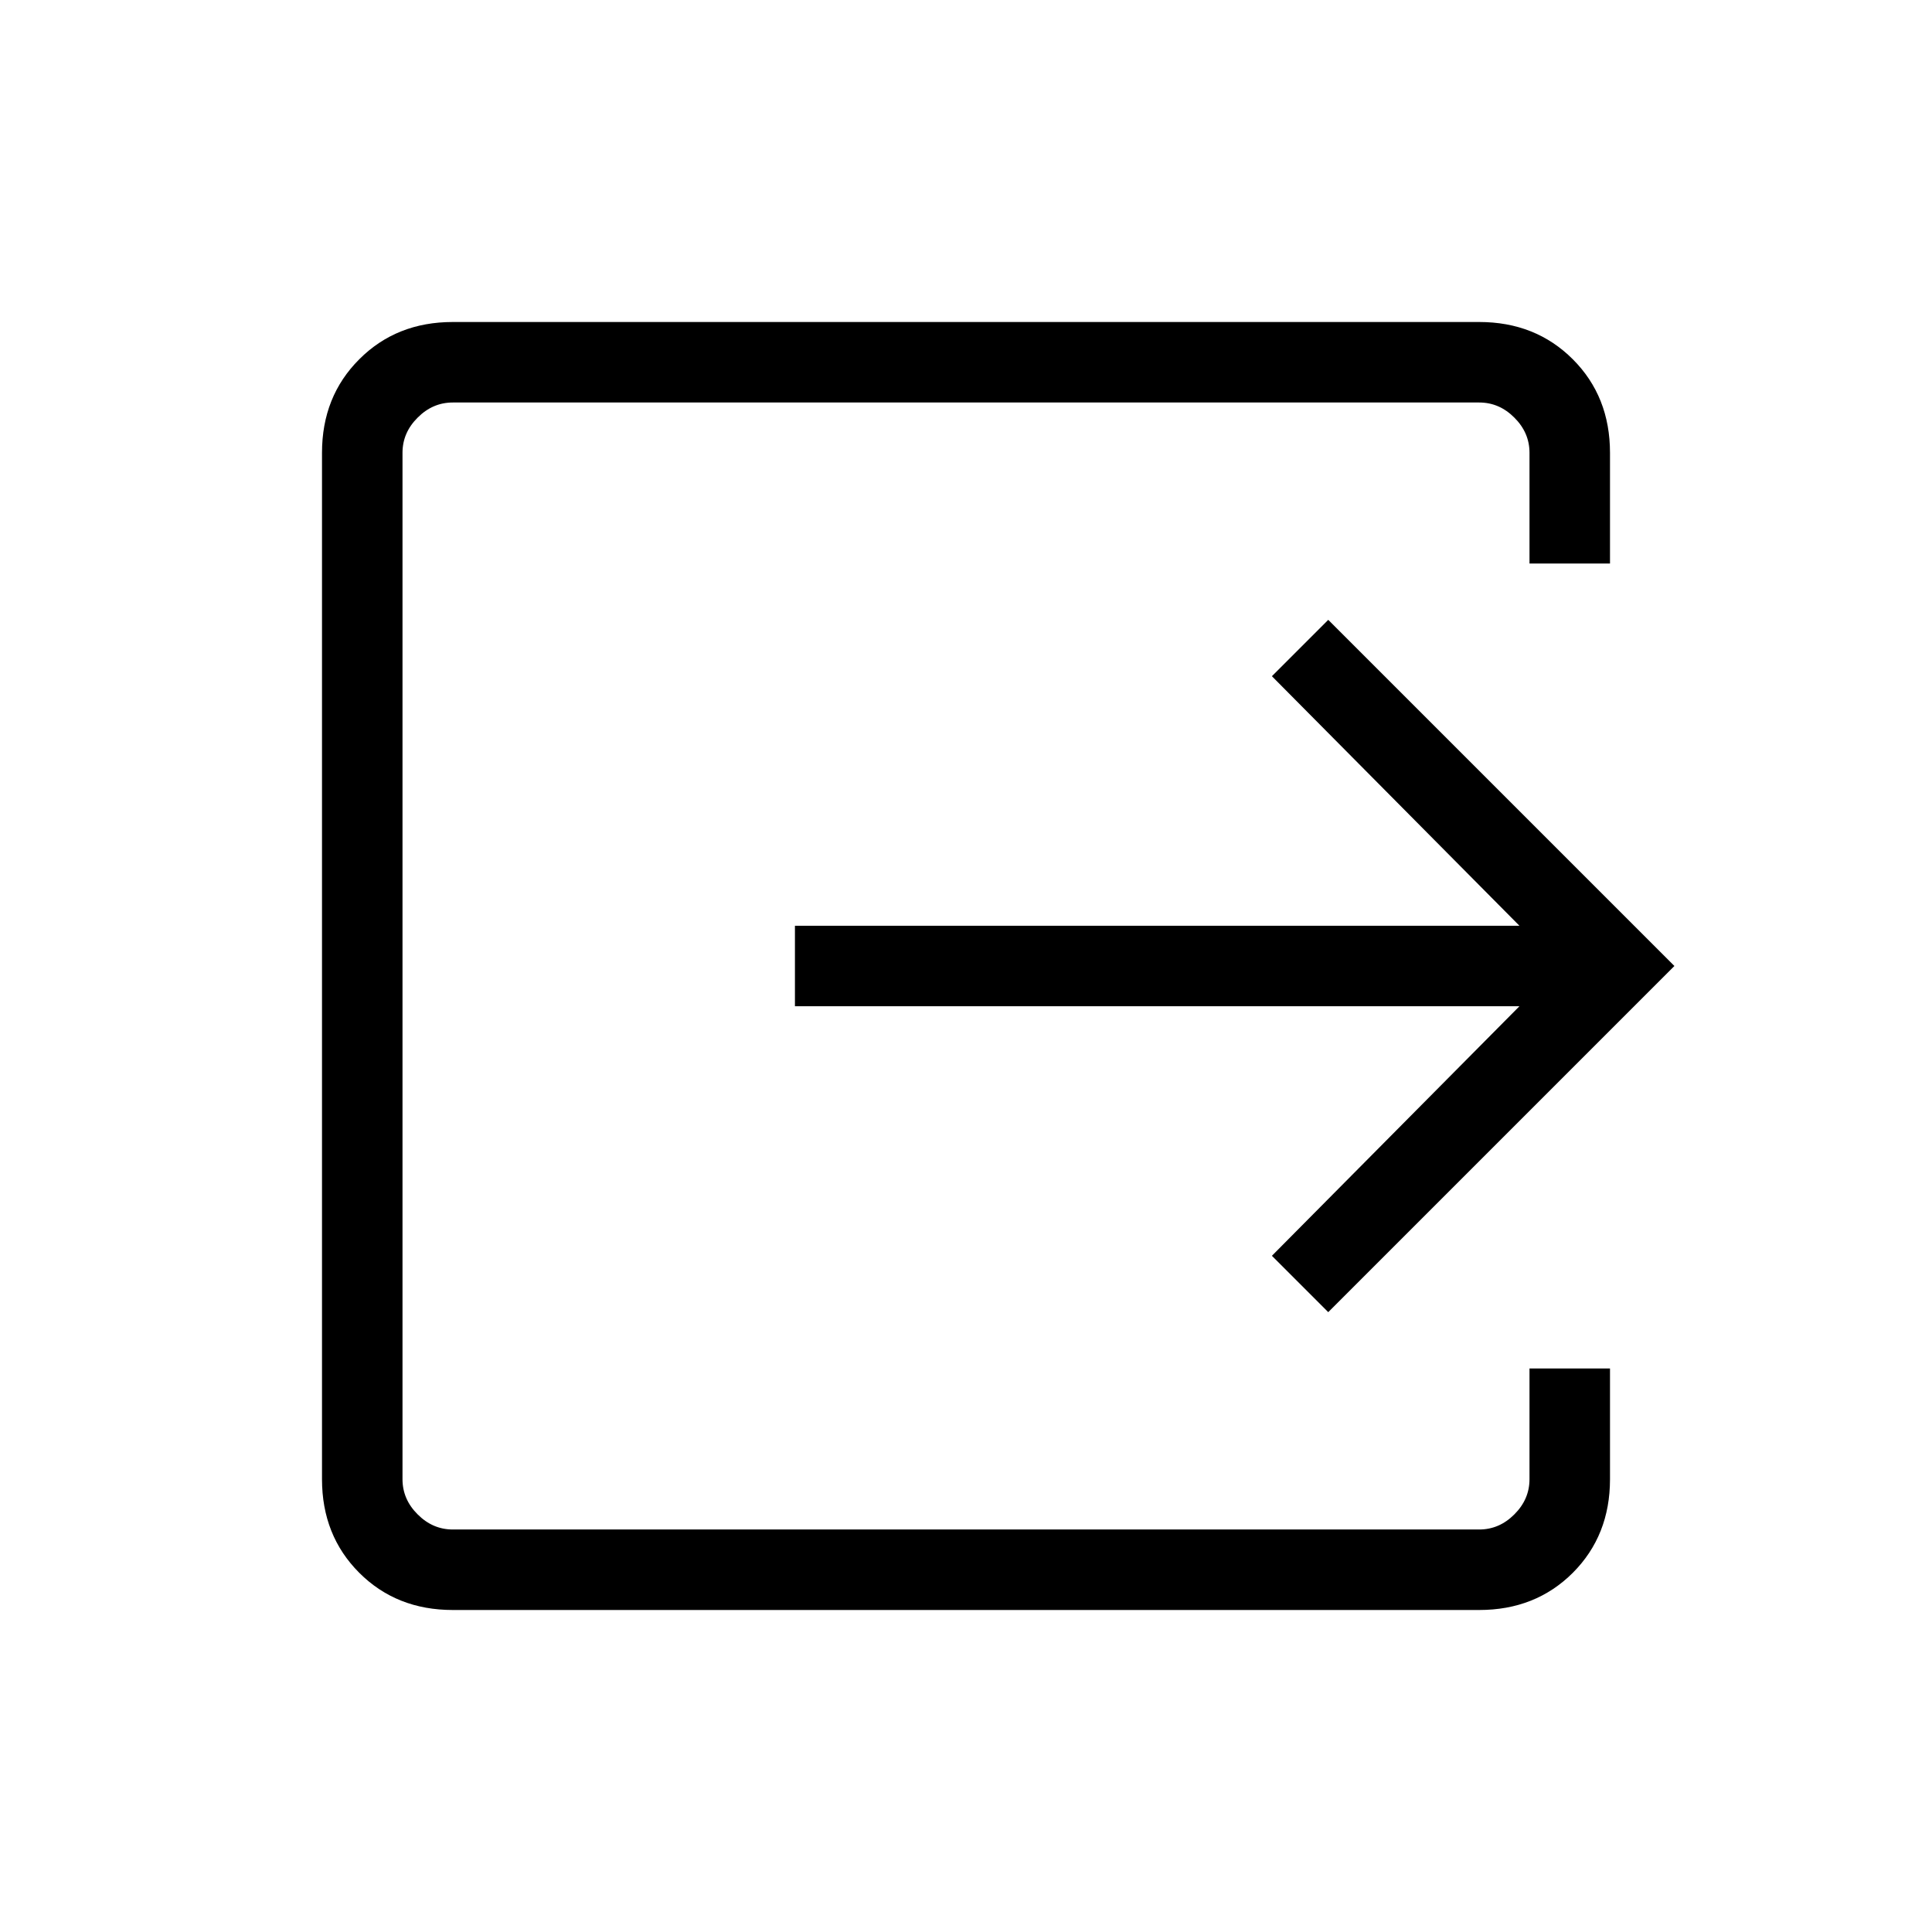 <svg xmlns="http://www.w3.org/2000/svg" height="24" width="24"><path d="M5.625 20q-.7 0-1.162-.462Q4 19.075 4 18.375V5.625q0-.7.463-1.162Q4.925 4 5.625 4h12.75q.7 0 1.163.463.462.462.462 1.162V7h-1V5.625q0-.25-.188-.437Q18.625 5 18.375 5H5.625q-.25 0-.437.188Q5 5.375 5 5.625v12.75q0 .25.188.437.187.188.437.188h12.75q.25 0 .437-.188.188-.187.188-.437V17h1v1.375q0 .7-.462 1.163-.463.462-1.163.462ZM16.5 16.3l-.7-.7 3.075-3.1h-9v-1h9L15.8 8.4l.7-.7 4.3 4.3Z"/></svg>